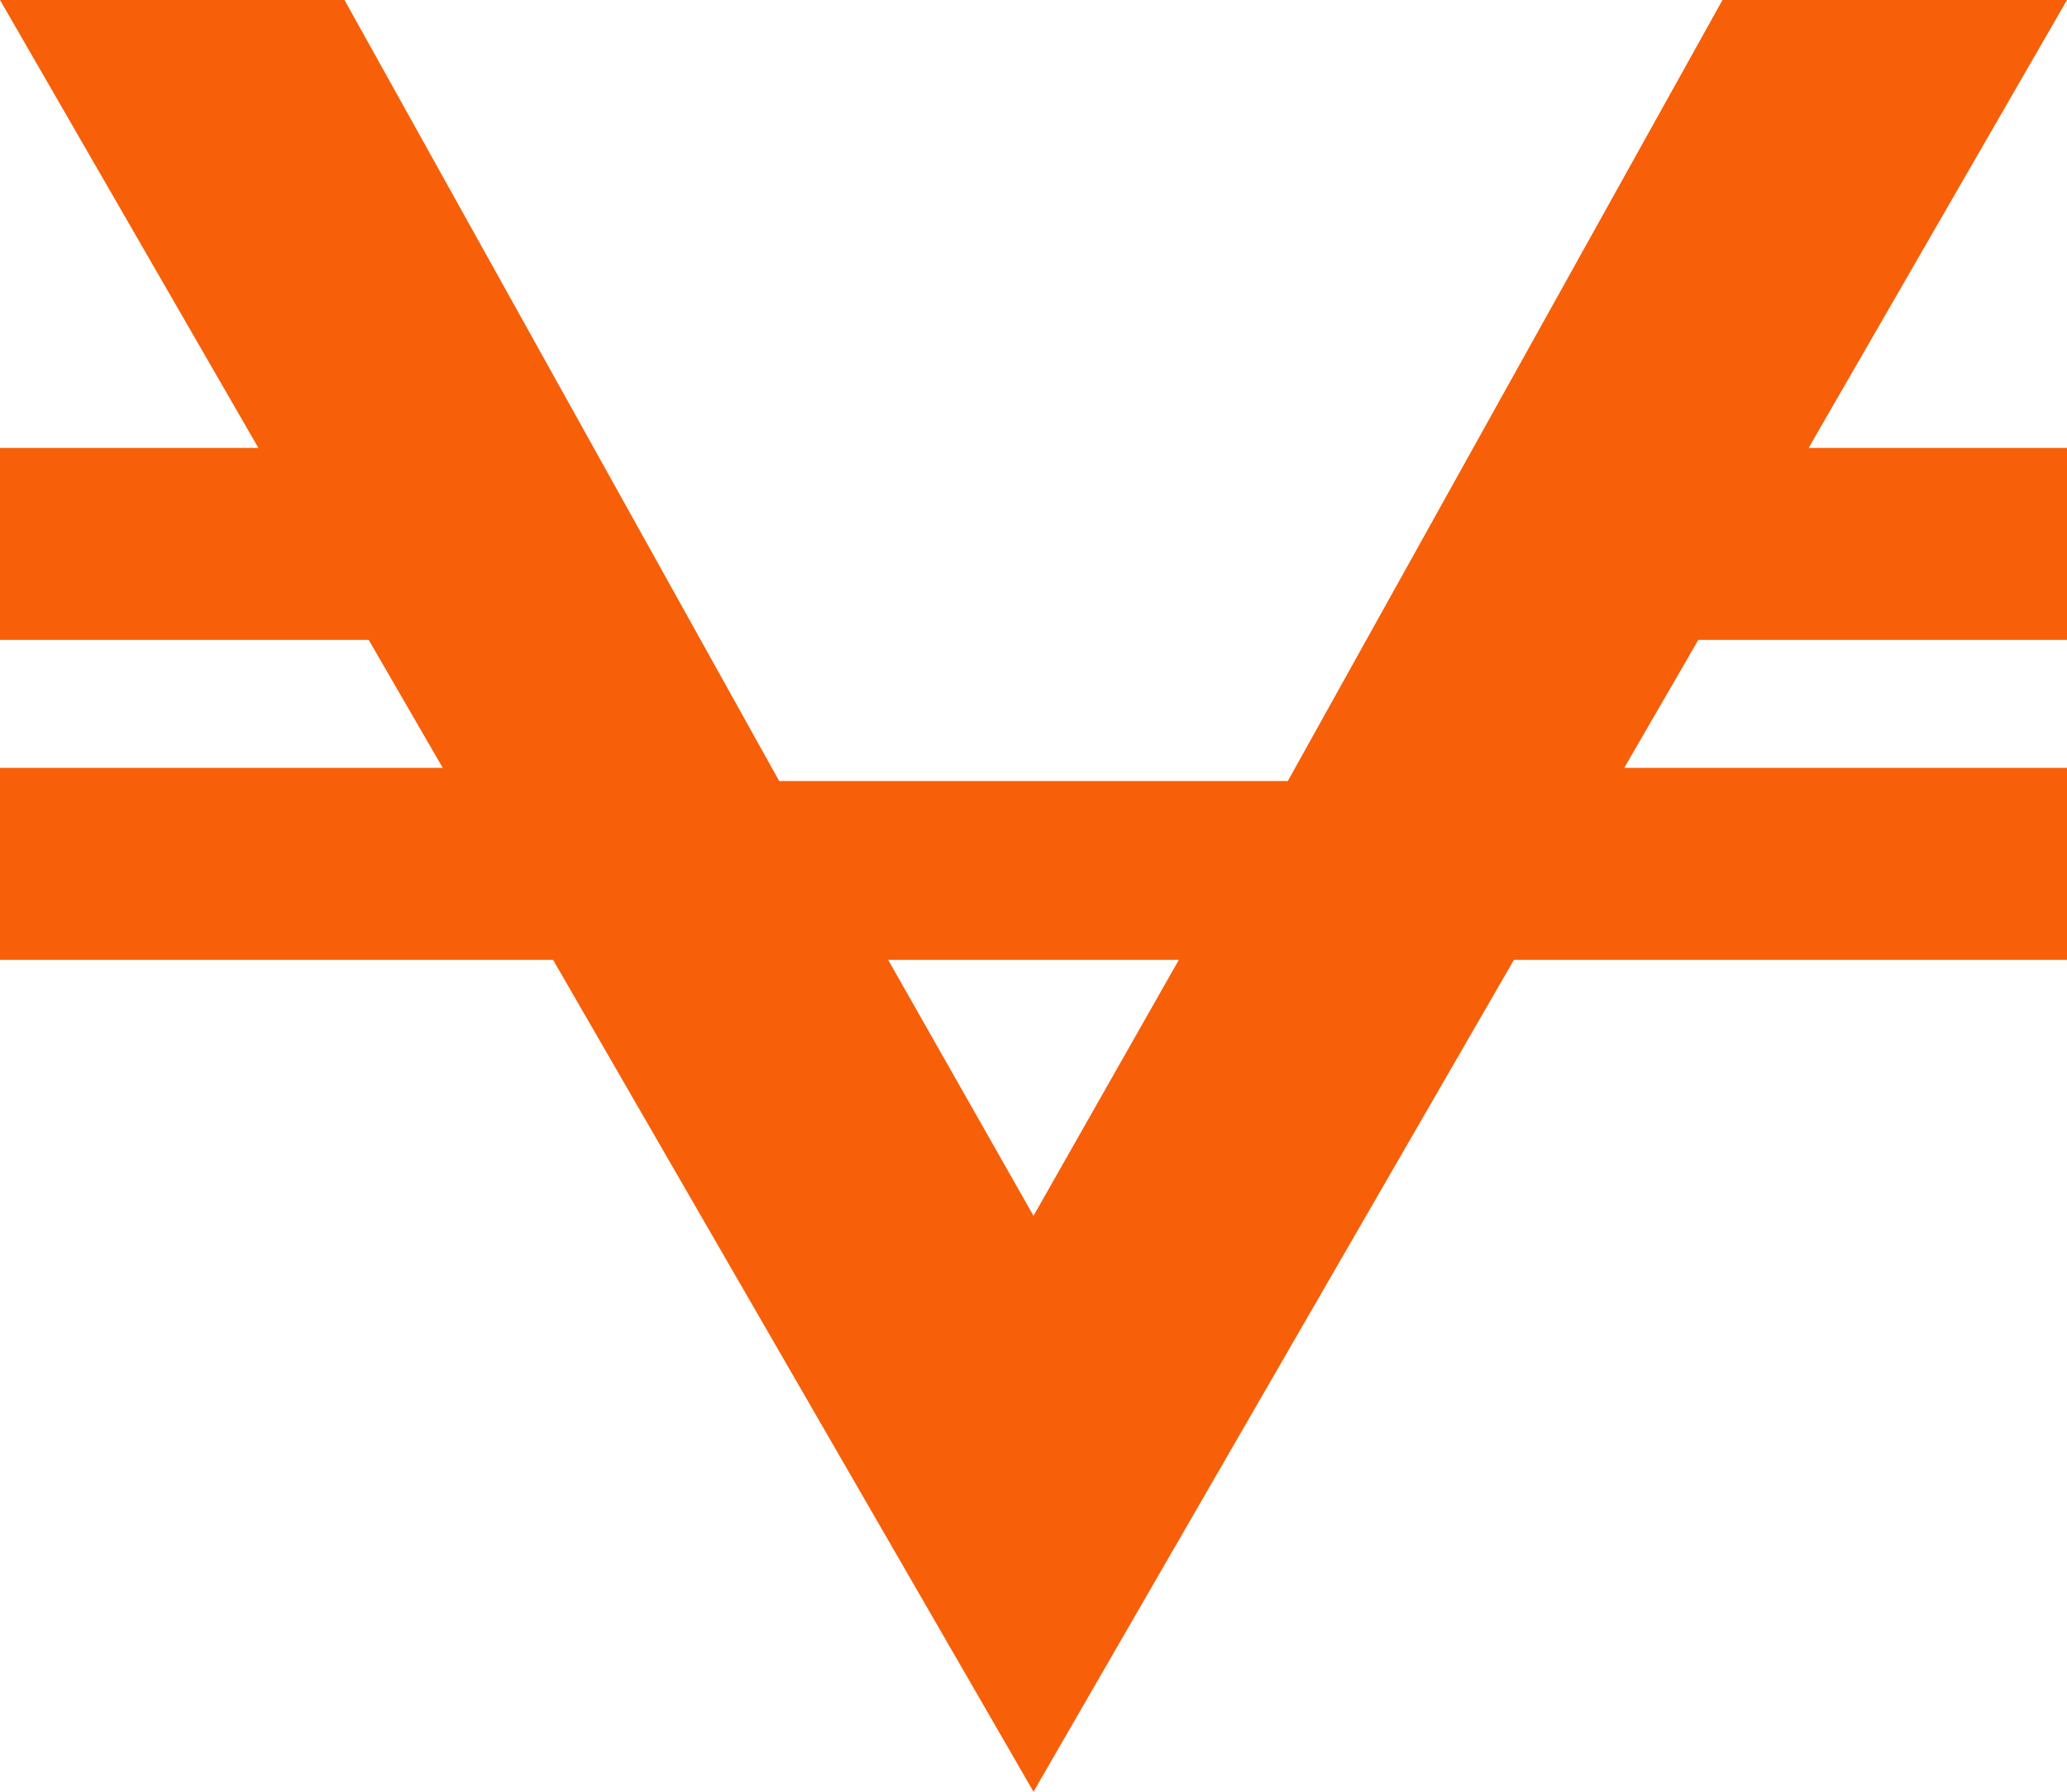﻿<?xml version="1.0" encoding="utf-8"?>
<svg version="1.1" xmlns:xlink="http://www.w3.org/1999/xlink" width="45px" height="39px" xmlns="http://www.w3.org/2000/svg">
  <g transform="matrix(1 0 0 1 -31 -32 )">
    <path d="M 37.5 0  L 45 0  L 39.375 9.75  L 45 9.75  L 45 13.929  L 36.973 13.929  L 35.361 16.714  L 45 16.714  L 45 20.893  L 32.959 20.893  L 22.5 39  L 12.041 20.893  L 0 20.893  L 0 16.714  L 9.639 16.714  L 8.027 13.929  L 0 13.929  L 0 9.75  L 5.625 9.75  L 0 0  L 7.5 0  L 16.963 17  L 28.037 17  L 37.5 0  Z M 19.336 20.893  L 22.5 26.464  L 25.664 20.893  L 19.336 20.893  Z " fill-rule="nonzero" fill="#f75f09" stroke="none" transform="matrix(1 0 0 1 31 32 )" />
  </g>
</svg>